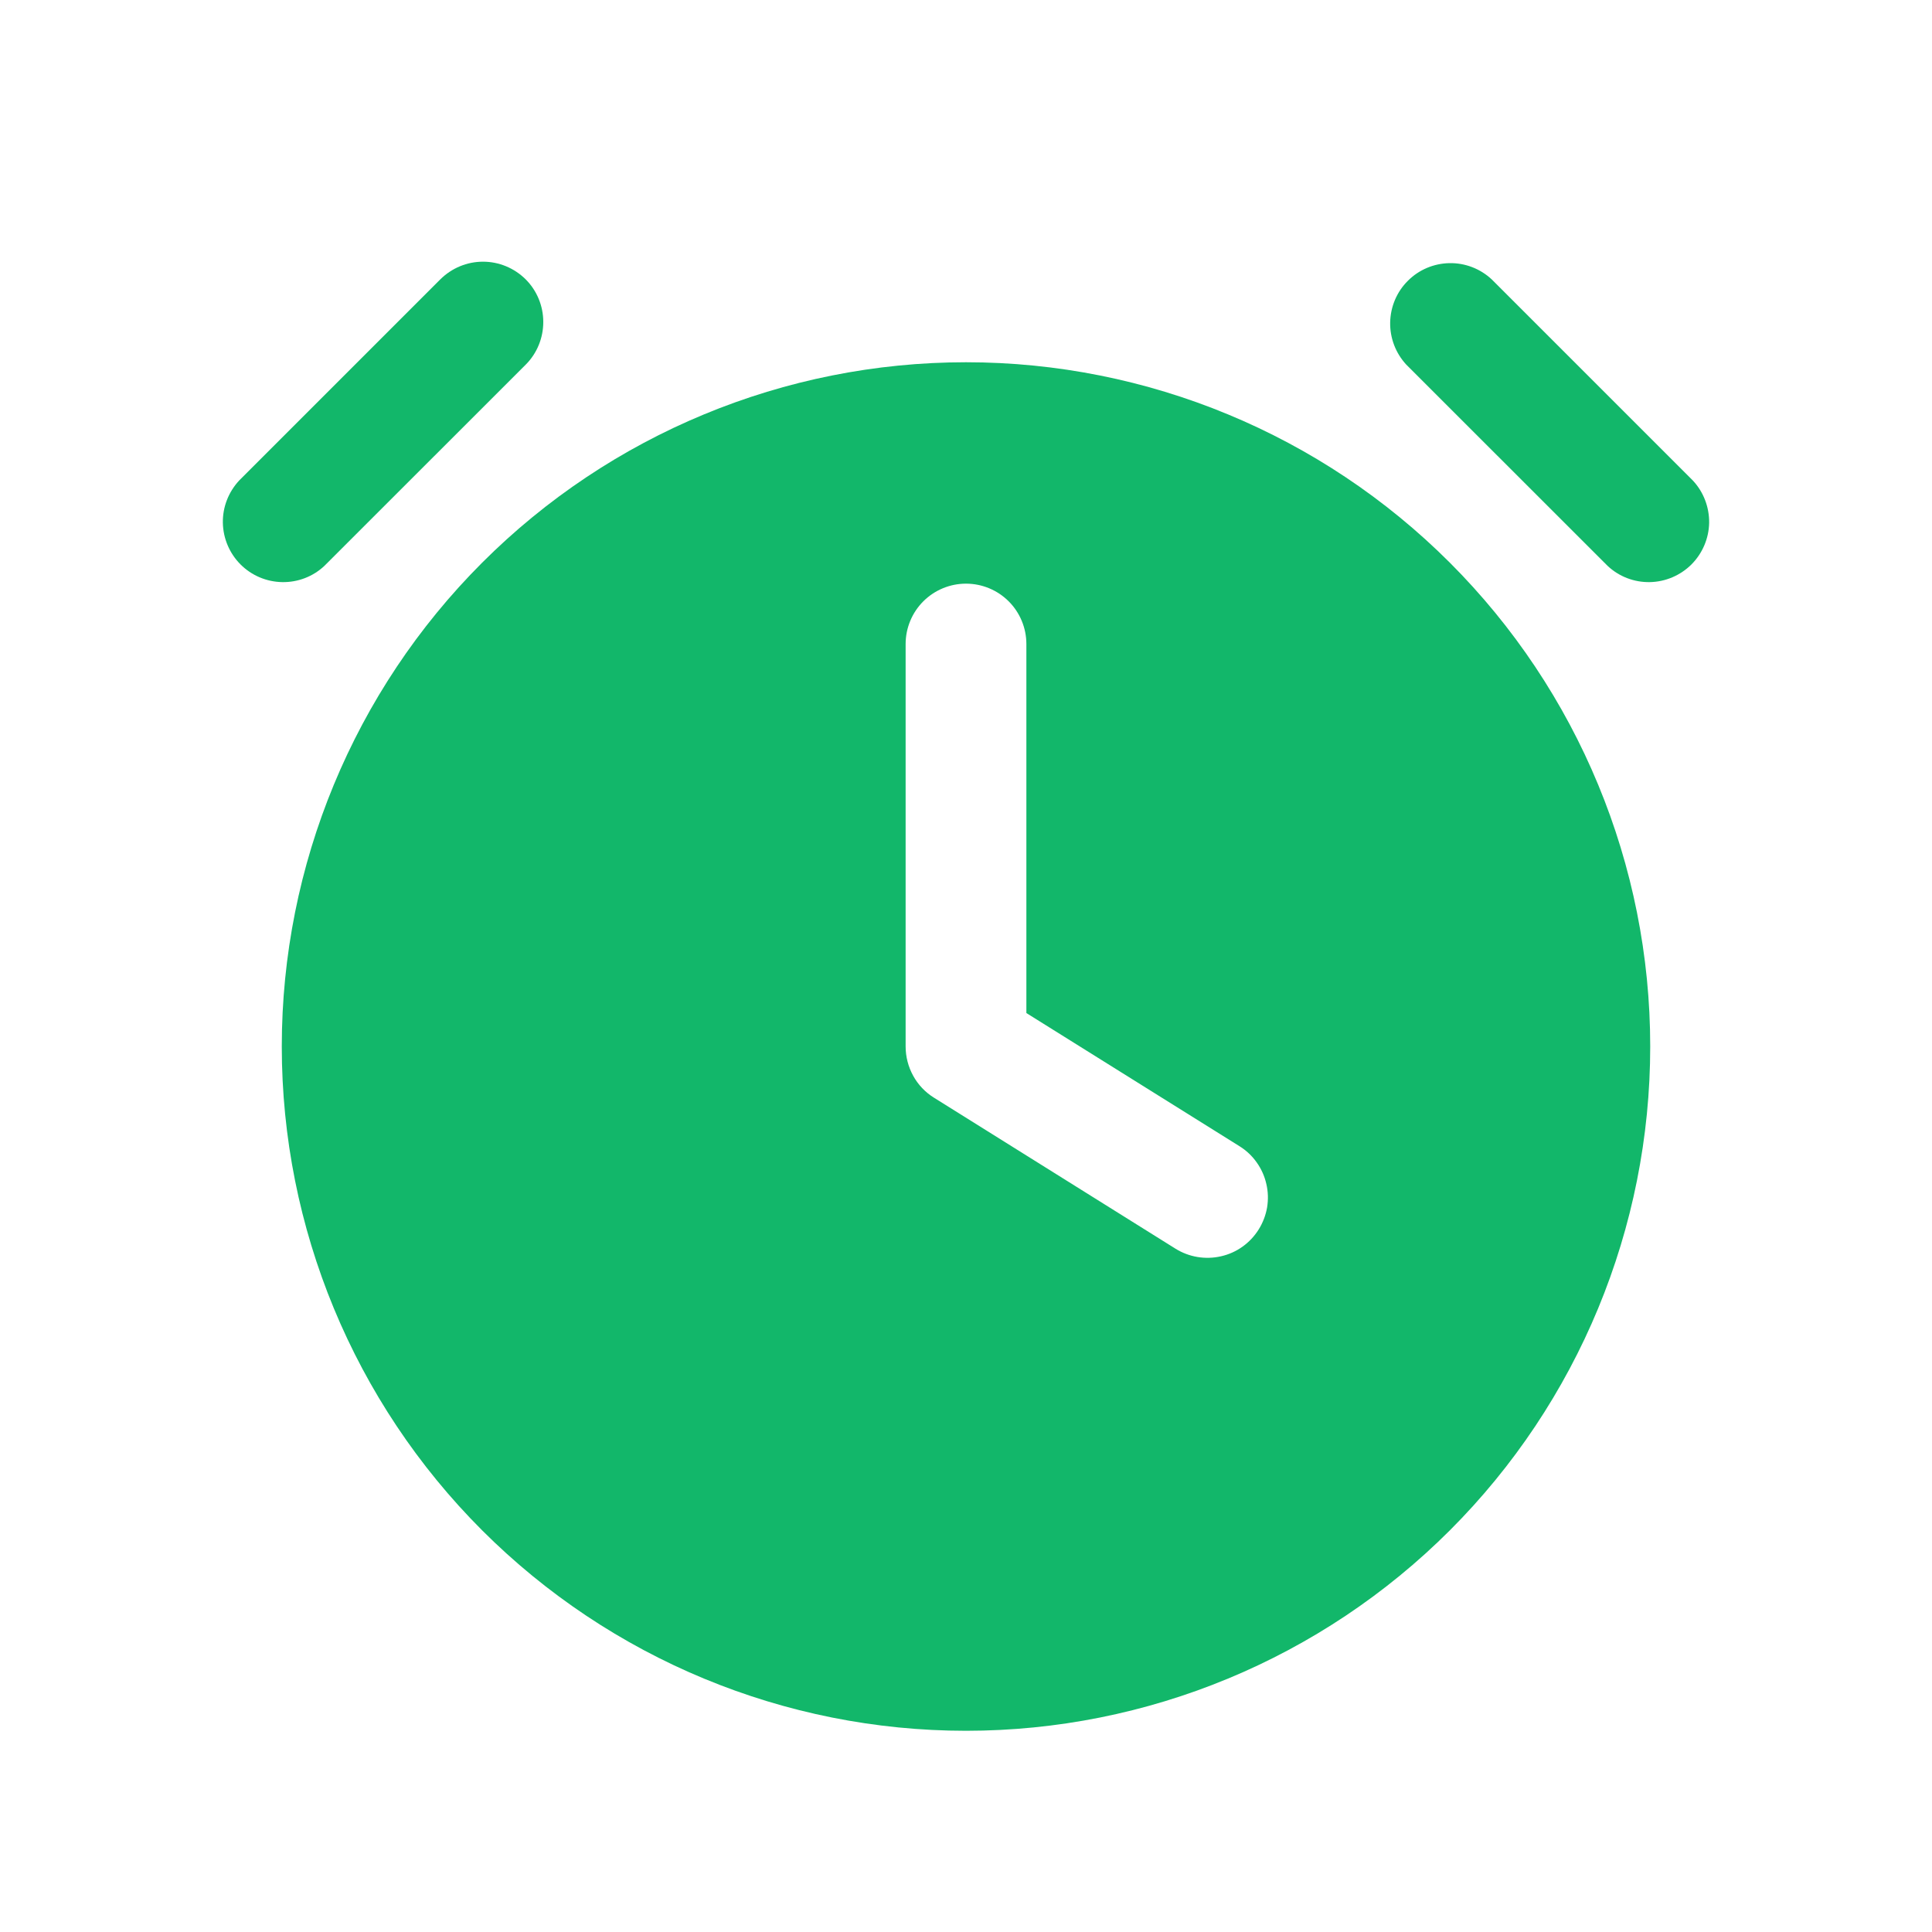<svg xmlns="http://www.w3.org/2000/svg" width="20" height="20" viewBox="0 0 20 20" fill="none">
  <path d="M5.442 2.892C5.559 3.009 5.624 3.168 5.624 3.333C5.624 3.499 5.559 3.658 5.442 3.775L3.358 5.858C3.24 5.969 3.083 6.029 2.921 6.026C2.759 6.023 2.605 5.958 2.49 5.843C2.376 5.729 2.31 5.574 2.307 5.412C2.304 5.25 2.365 5.094 2.475 4.975L4.558 2.892C4.676 2.775 4.834 2.709 5 2.709C5.166 2.709 5.324 2.775 5.442 2.892Z" fill="#12B76A"/>
  <path fill-rule="evenodd" clip-rule="evenodd" d="M10 3.75C8.121 3.75 6.32 4.496 4.991 5.825C3.663 7.153 2.917 8.955 2.917 10.833C2.917 12.712 3.663 14.514 4.991 15.842C6.32 17.17 8.121 17.917 10 17.917C11.879 17.917 13.68 17.17 15.009 15.842C16.337 14.514 17.083 12.712 17.083 10.833C17.083 8.955 16.337 7.153 15.009 5.825C13.68 4.496 11.879 3.75 10 3.75ZM10.625 6.667C10.625 6.501 10.559 6.342 10.442 6.225C10.325 6.108 10.166 6.042 10 6.042C9.834 6.042 9.675 6.108 9.558 6.225C9.441 6.342 9.375 6.501 9.375 6.667V10.833C9.375 10.939 9.402 11.043 9.453 11.136C9.504 11.229 9.578 11.307 9.668 11.363L12.168 12.926C12.309 13.014 12.479 13.042 12.64 13.005C12.72 12.987 12.796 12.953 12.863 12.905C12.93 12.857 12.986 12.797 13.03 12.727C13.073 12.658 13.103 12.58 13.117 12.499C13.13 12.418 13.128 12.336 13.109 12.256C13.091 12.176 13.057 12.1 13.009 12.033C12.962 11.966 12.901 11.909 12.832 11.866L10.625 10.487V6.667Z" fill="#12B76A"/>
  <path d="M14.558 3.775C14.448 3.656 14.388 3.5 14.391 3.338C14.394 3.176 14.459 3.021 14.574 2.907C14.688 2.792 14.843 2.727 15.005 2.724C15.166 2.721 15.323 2.781 15.442 2.892L17.525 4.975C17.635 5.093 17.695 5.25 17.693 5.412C17.69 5.574 17.624 5.728 17.51 5.843C17.395 5.957 17.241 6.023 17.079 6.026C16.917 6.029 16.76 5.969 16.642 5.858L14.558 3.775Z" fill="#12B76A"/>
</svg>